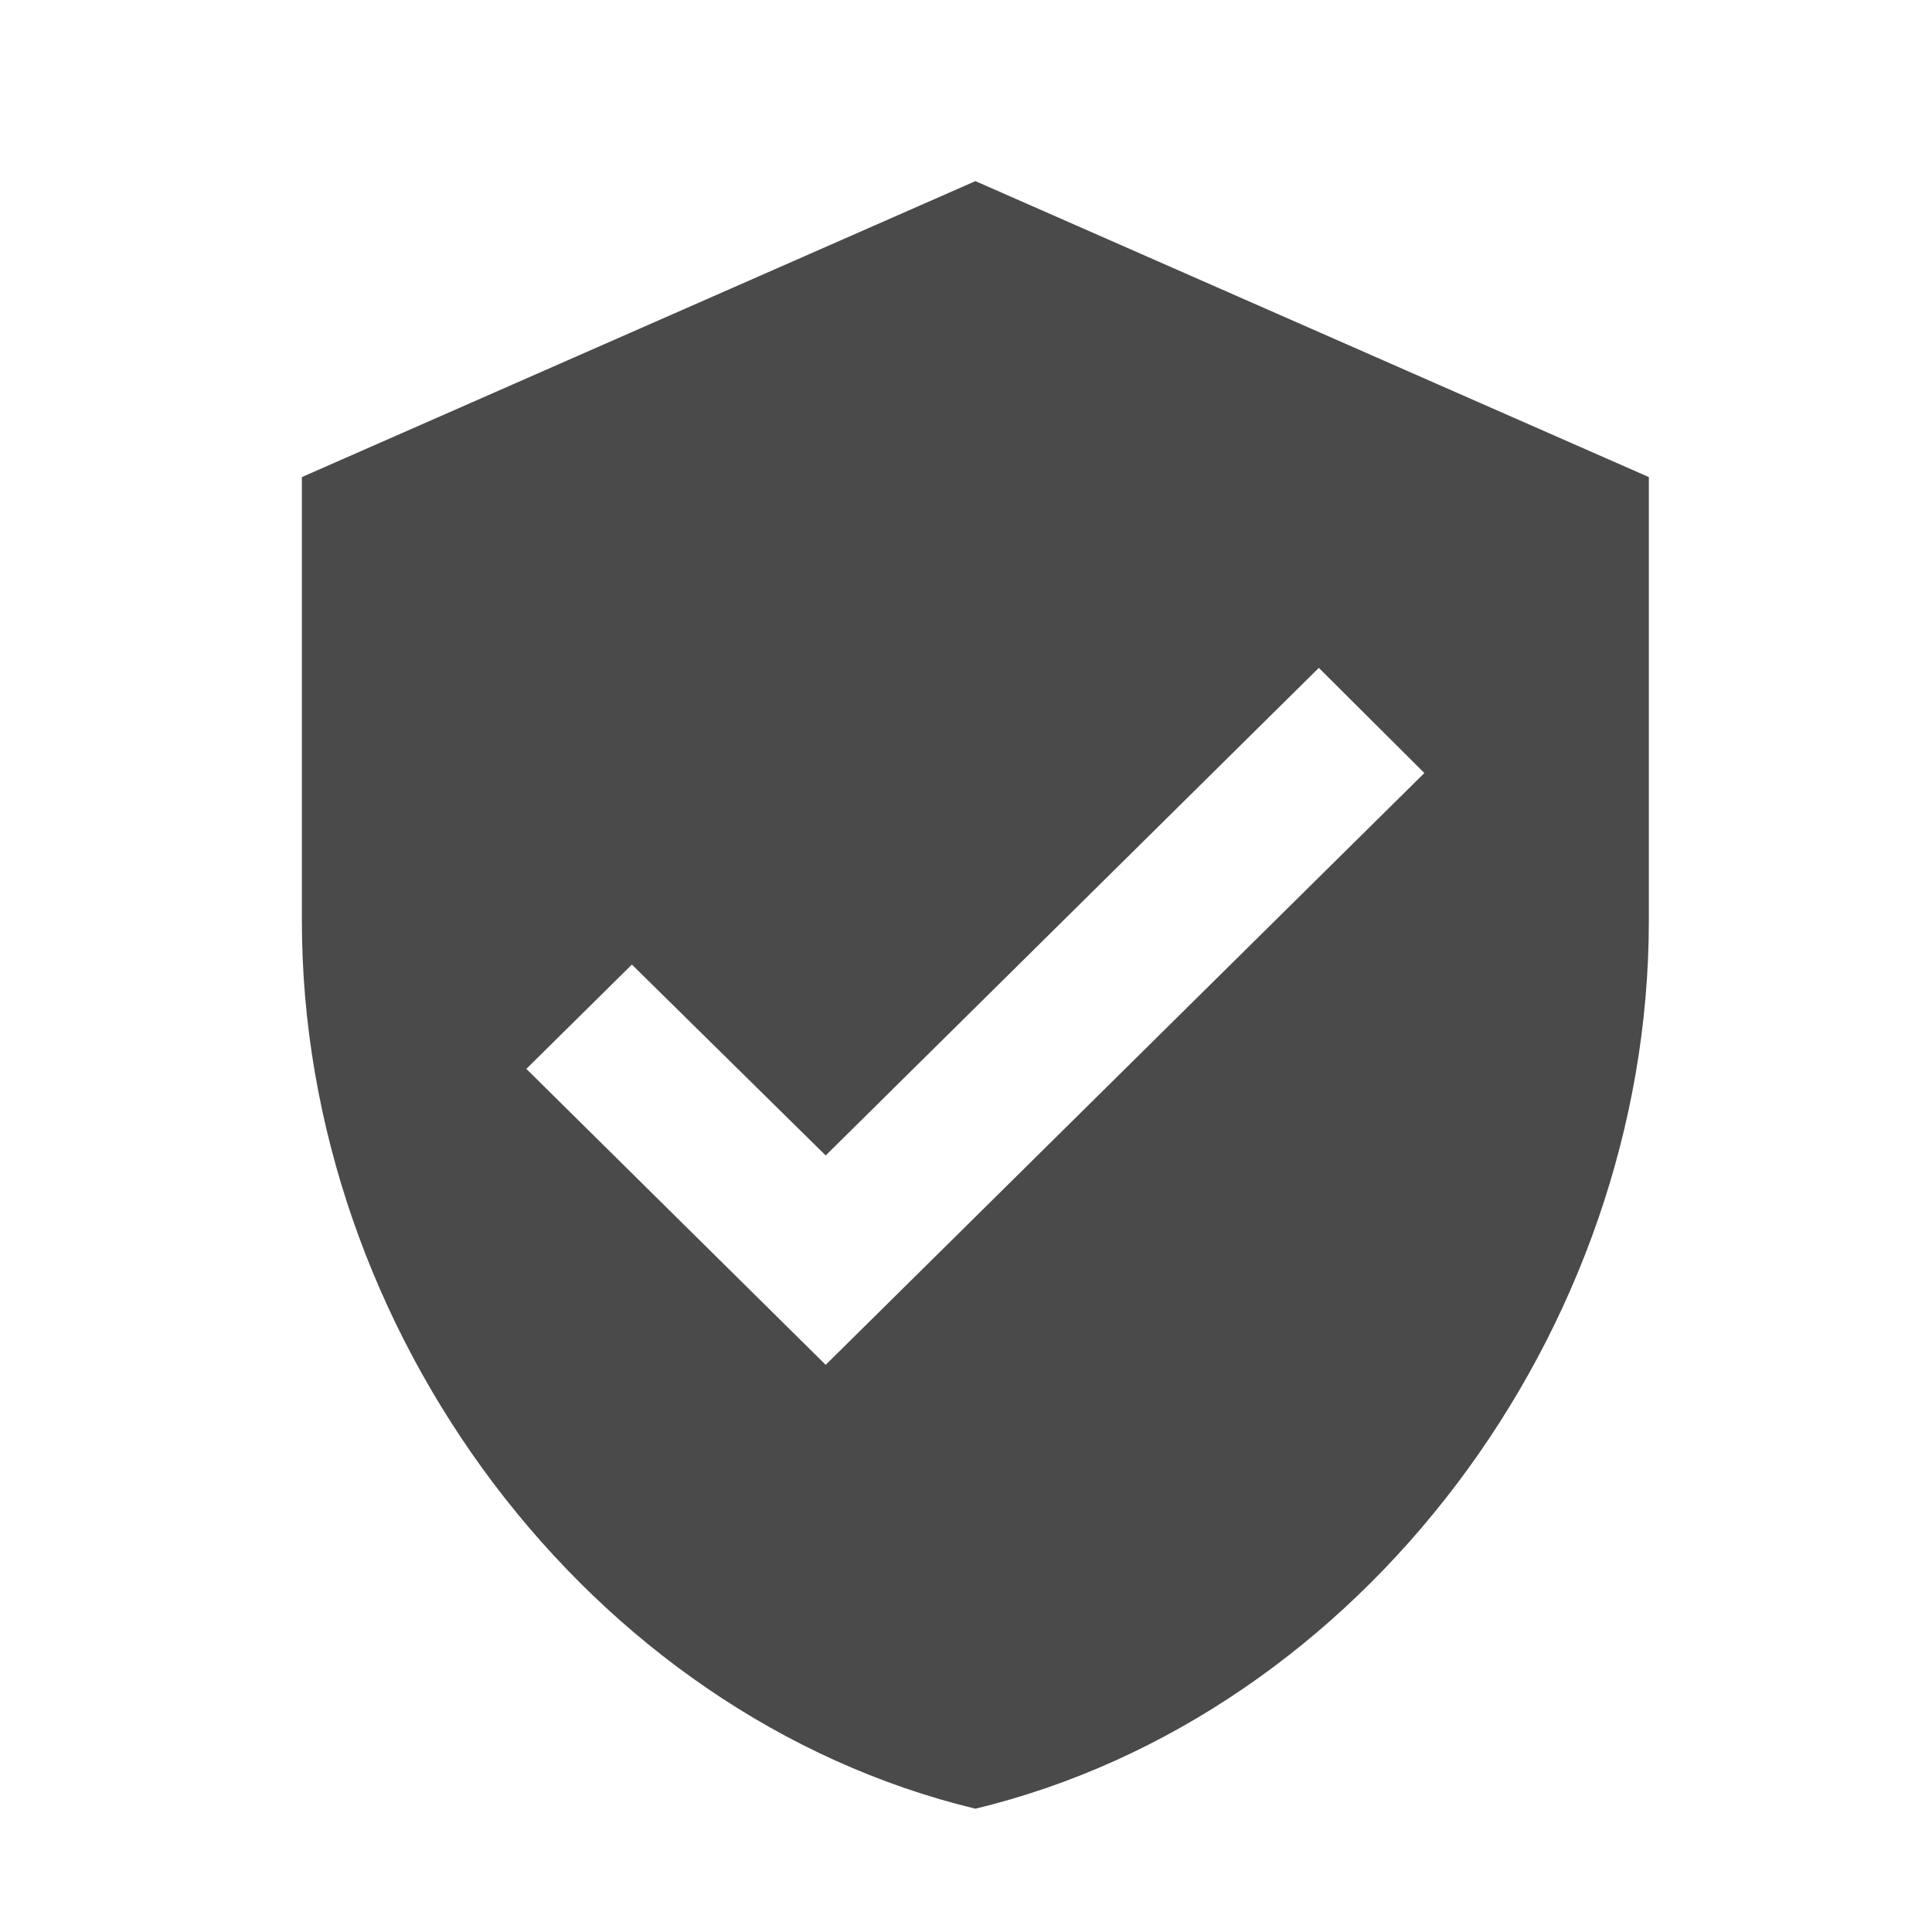 <?xml version="1.0" encoding="UTF-8"?>
<svg width="16px" height="16px" viewBox="0 0 16 16" version="1.1" xmlns="http://www.w3.org/2000/svg" xmlns:xlink="http://www.w3.org/1999/xlink">
    <!-- Generator: Sketch 54.1 (76490) - https://sketchapp.com -->
    <title>icon_shield-16px</title>
    <desc>Created with Sketch.</desc>
    <g id="icon_shield-16px" stroke="none" stroke-width="1" fill="none" fill-rule="evenodd">
        <rect id="Rectangle" fill="#FFFFFF" opacity="0" x="0" y="0" width="16" height="16"></rect>
        <path d="M8.078,1.5 L2.5,3.951 L2.5,7.627 C2.5,11.027 4.88,14.207 8.078,14.979 C11.275,14.207 13.655,11.027 13.655,7.627 L13.655,3.951 L8.078,1.5 Z M6.838,11.303 L4.359,8.852 L5.233,7.988 L6.838,9.569 L10.922,5.531 L11.796,6.402 L6.838,11.303 Z" id="Mask" fill="#4A4A4A" fill-rule="nonzero"></path>
    </g>
</svg>